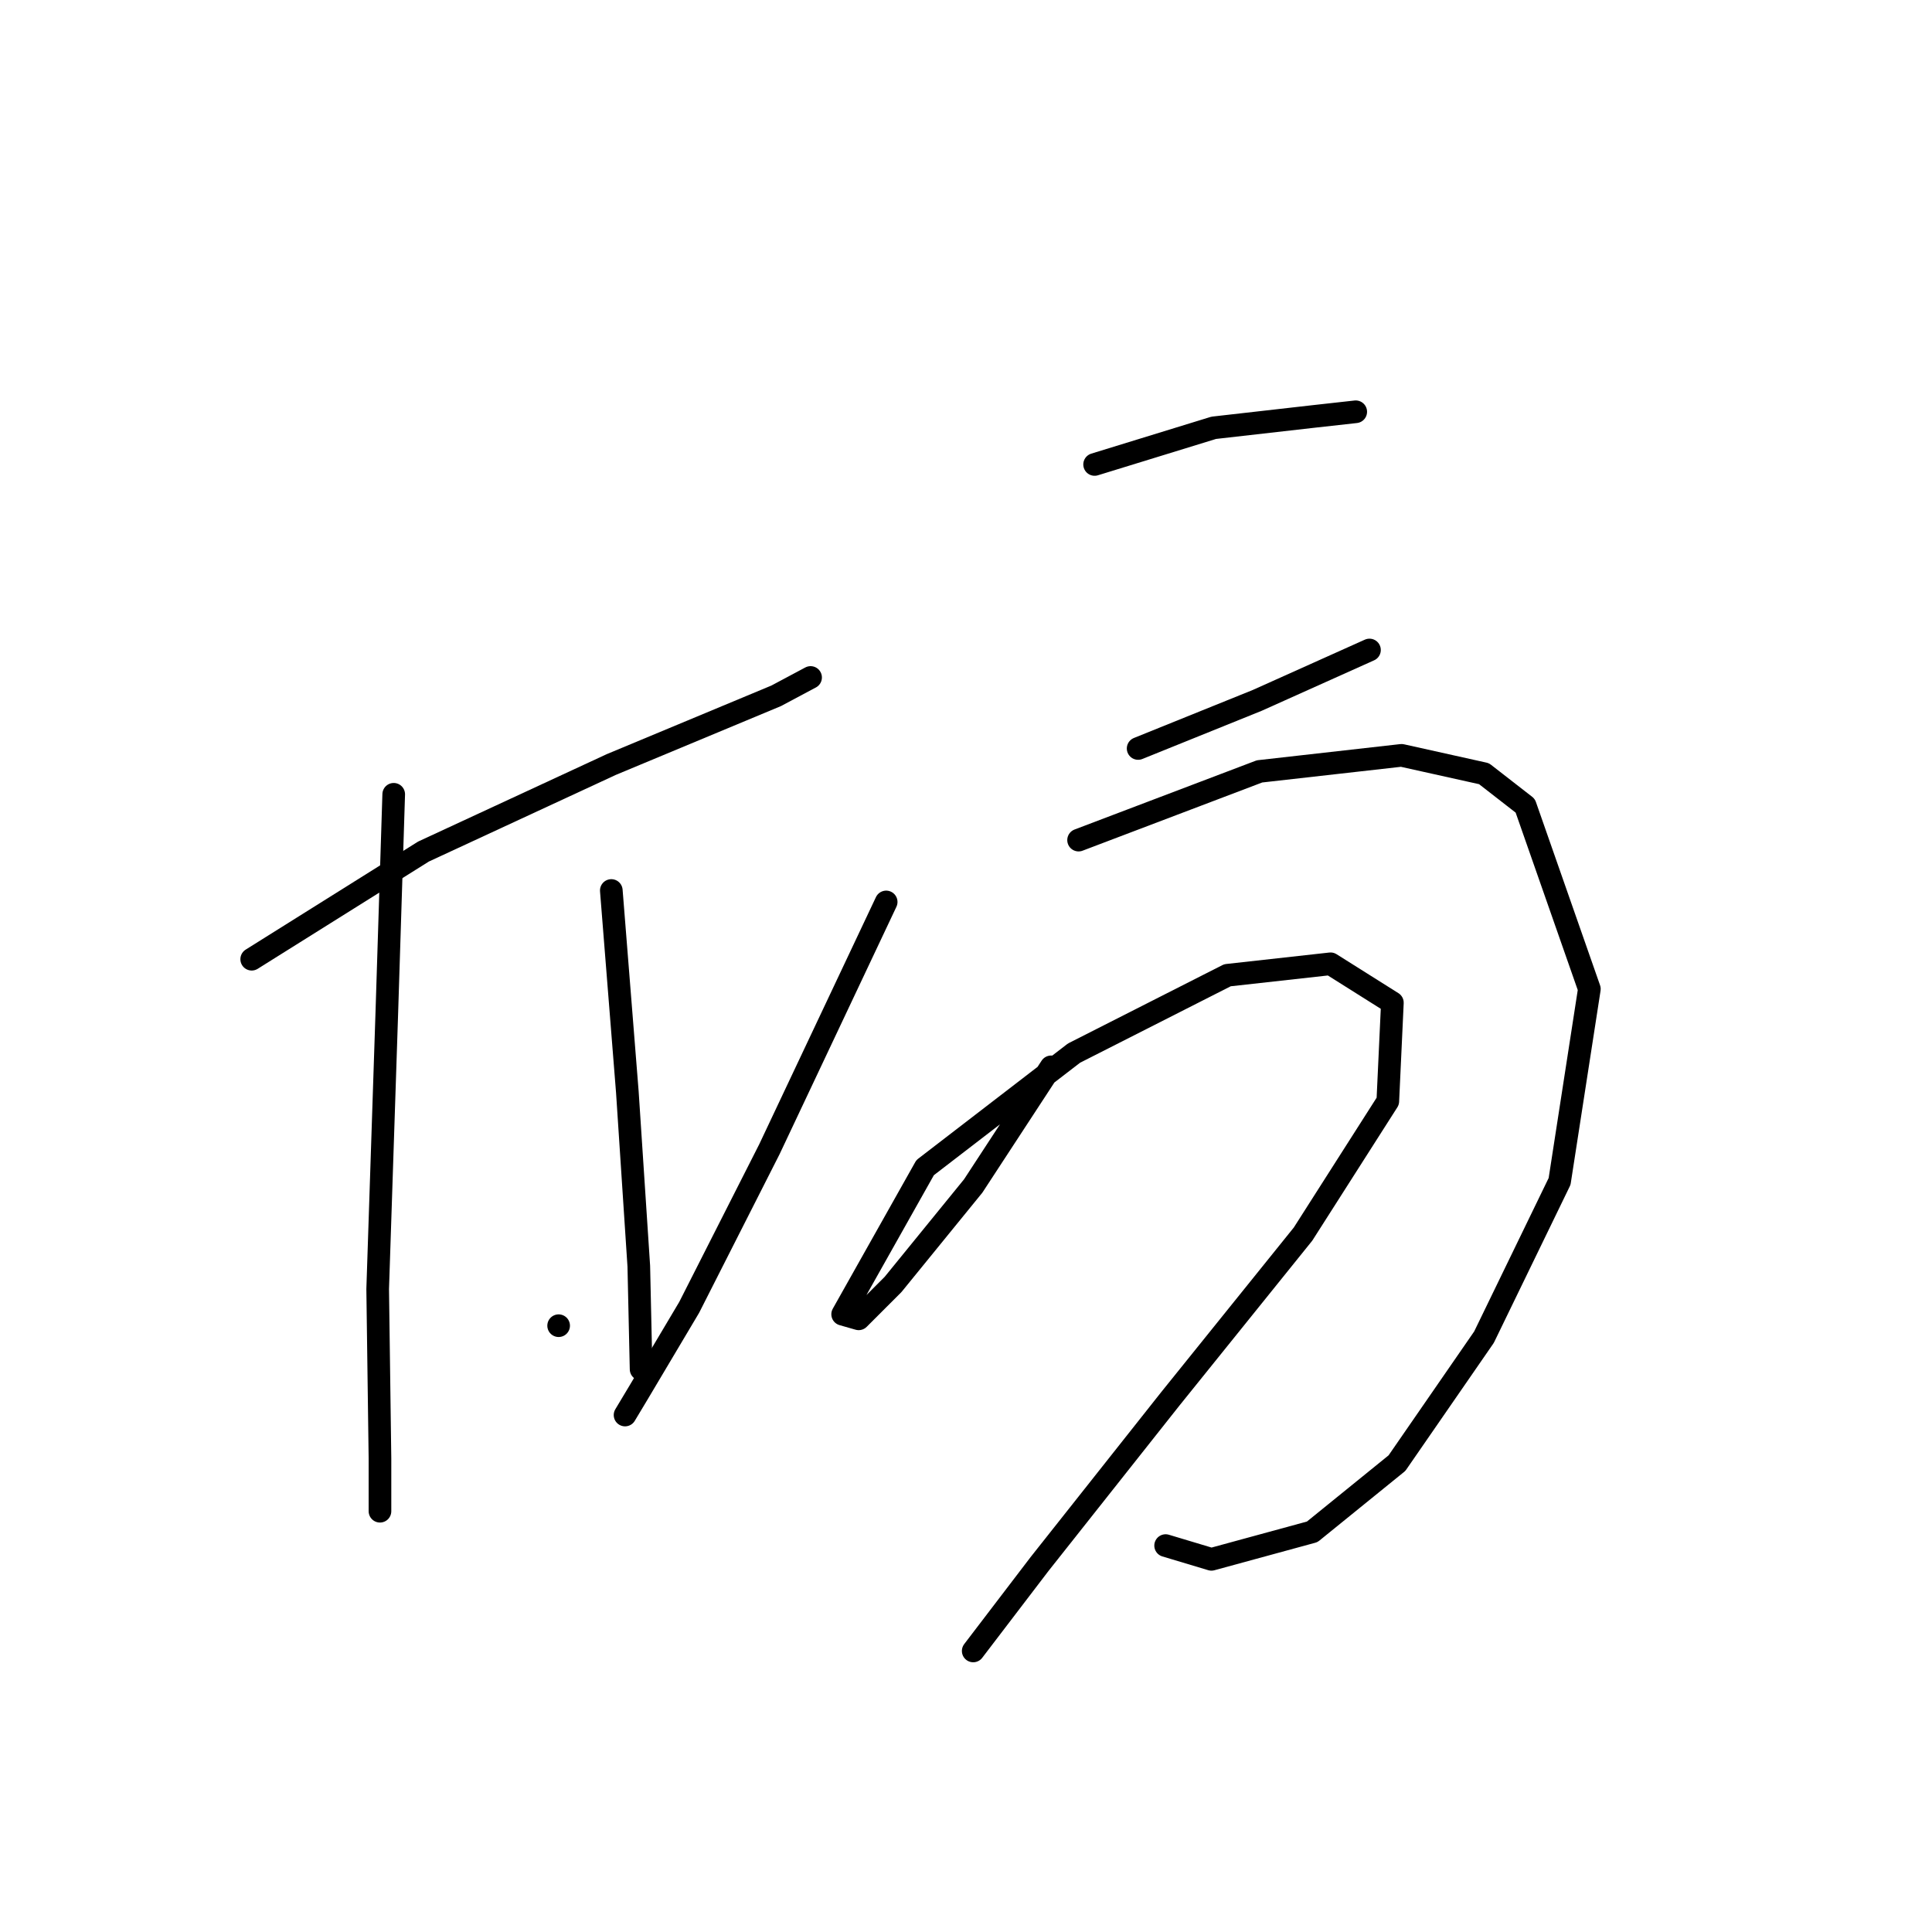 <?xml version="1.0" standalone="no"?>
    <svg width="256" height="256" xmlns="http://www.w3.org/2000/svg" version="1.1">
    <polyline stroke="black" stroke-width="3" stroke-linecap="round" fill="transparent" stroke-linejoin="round" points="33.352 127.1 56.115 112.835 81.002 101.302 102.855 92.197 107.407 89.769 107.407 89.769 " />
        <polyline stroke="black" stroke-width="3" stroke-linecap="round" fill="transparent" stroke-linejoin="round" points="52.169 105.248 51.259 134.081 50.045 170.805 50.348 193.265 50.348 200.245 50.348 200.245 " />
        <polyline stroke="black" stroke-width="3" stroke-linecap="round" fill="transparent" stroke-linejoin="round" points="81.002 117.995 83.127 144.704 84.644 167.77 84.948 181.428 84.948 181.428 " />
        <polyline stroke="black" stroke-width="3" stroke-linecap="round" fill="transparent" stroke-linejoin="round" points="74.022 175.661 74.022 175.661 " />
        <polyline stroke="black" stroke-width="3" stroke-linecap="round" fill="transparent" stroke-linejoin="round" points="145.042 61.543 160.824 56.687 174.179 55.169 179.642 54.562 179.642 54.562 " />
        <polyline stroke="black" stroke-width="3" stroke-linecap="round" fill="transparent" stroke-linejoin="round" points="150.809 99.178 166.591 92.804 181.463 86.127 181.463 86.127 " />
        <polyline stroke="black" stroke-width="3" stroke-linecap="round" fill="transparent" stroke-linejoin="round" points="117.423 119.513 101.944 152.291 91.321 173.233 84.644 184.463 82.823 187.498 82.823 187.498 " />
        <polyline stroke="black" stroke-width="3" stroke-linecap="round" fill="transparent" stroke-linejoin="round" points="142.918 111.318 166.895 102.213 185.712 100.088 196.638 102.516 202.101 106.765 210.599 131.046 206.654 156.54 196.638 177.179 185.105 193.872 173.875 202.977 160.521 206.619 154.451 204.798 154.451 204.798 " />
        <polyline stroke="black" stroke-width="3" stroke-linecap="round" fill="transparent" stroke-linejoin="round" points="139.275 141.365 128.956 157.147 118.334 170.198 113.781 174.751 111.656 174.144 122.583 154.719 142.311 139.544 162.645 129.225 176.303 127.707 184.498 132.867 183.891 145.918 172.661 163.521 155.058 185.374 137.758 207.226 128.956 218.759 128.956 218.759 " />
        </svg>
